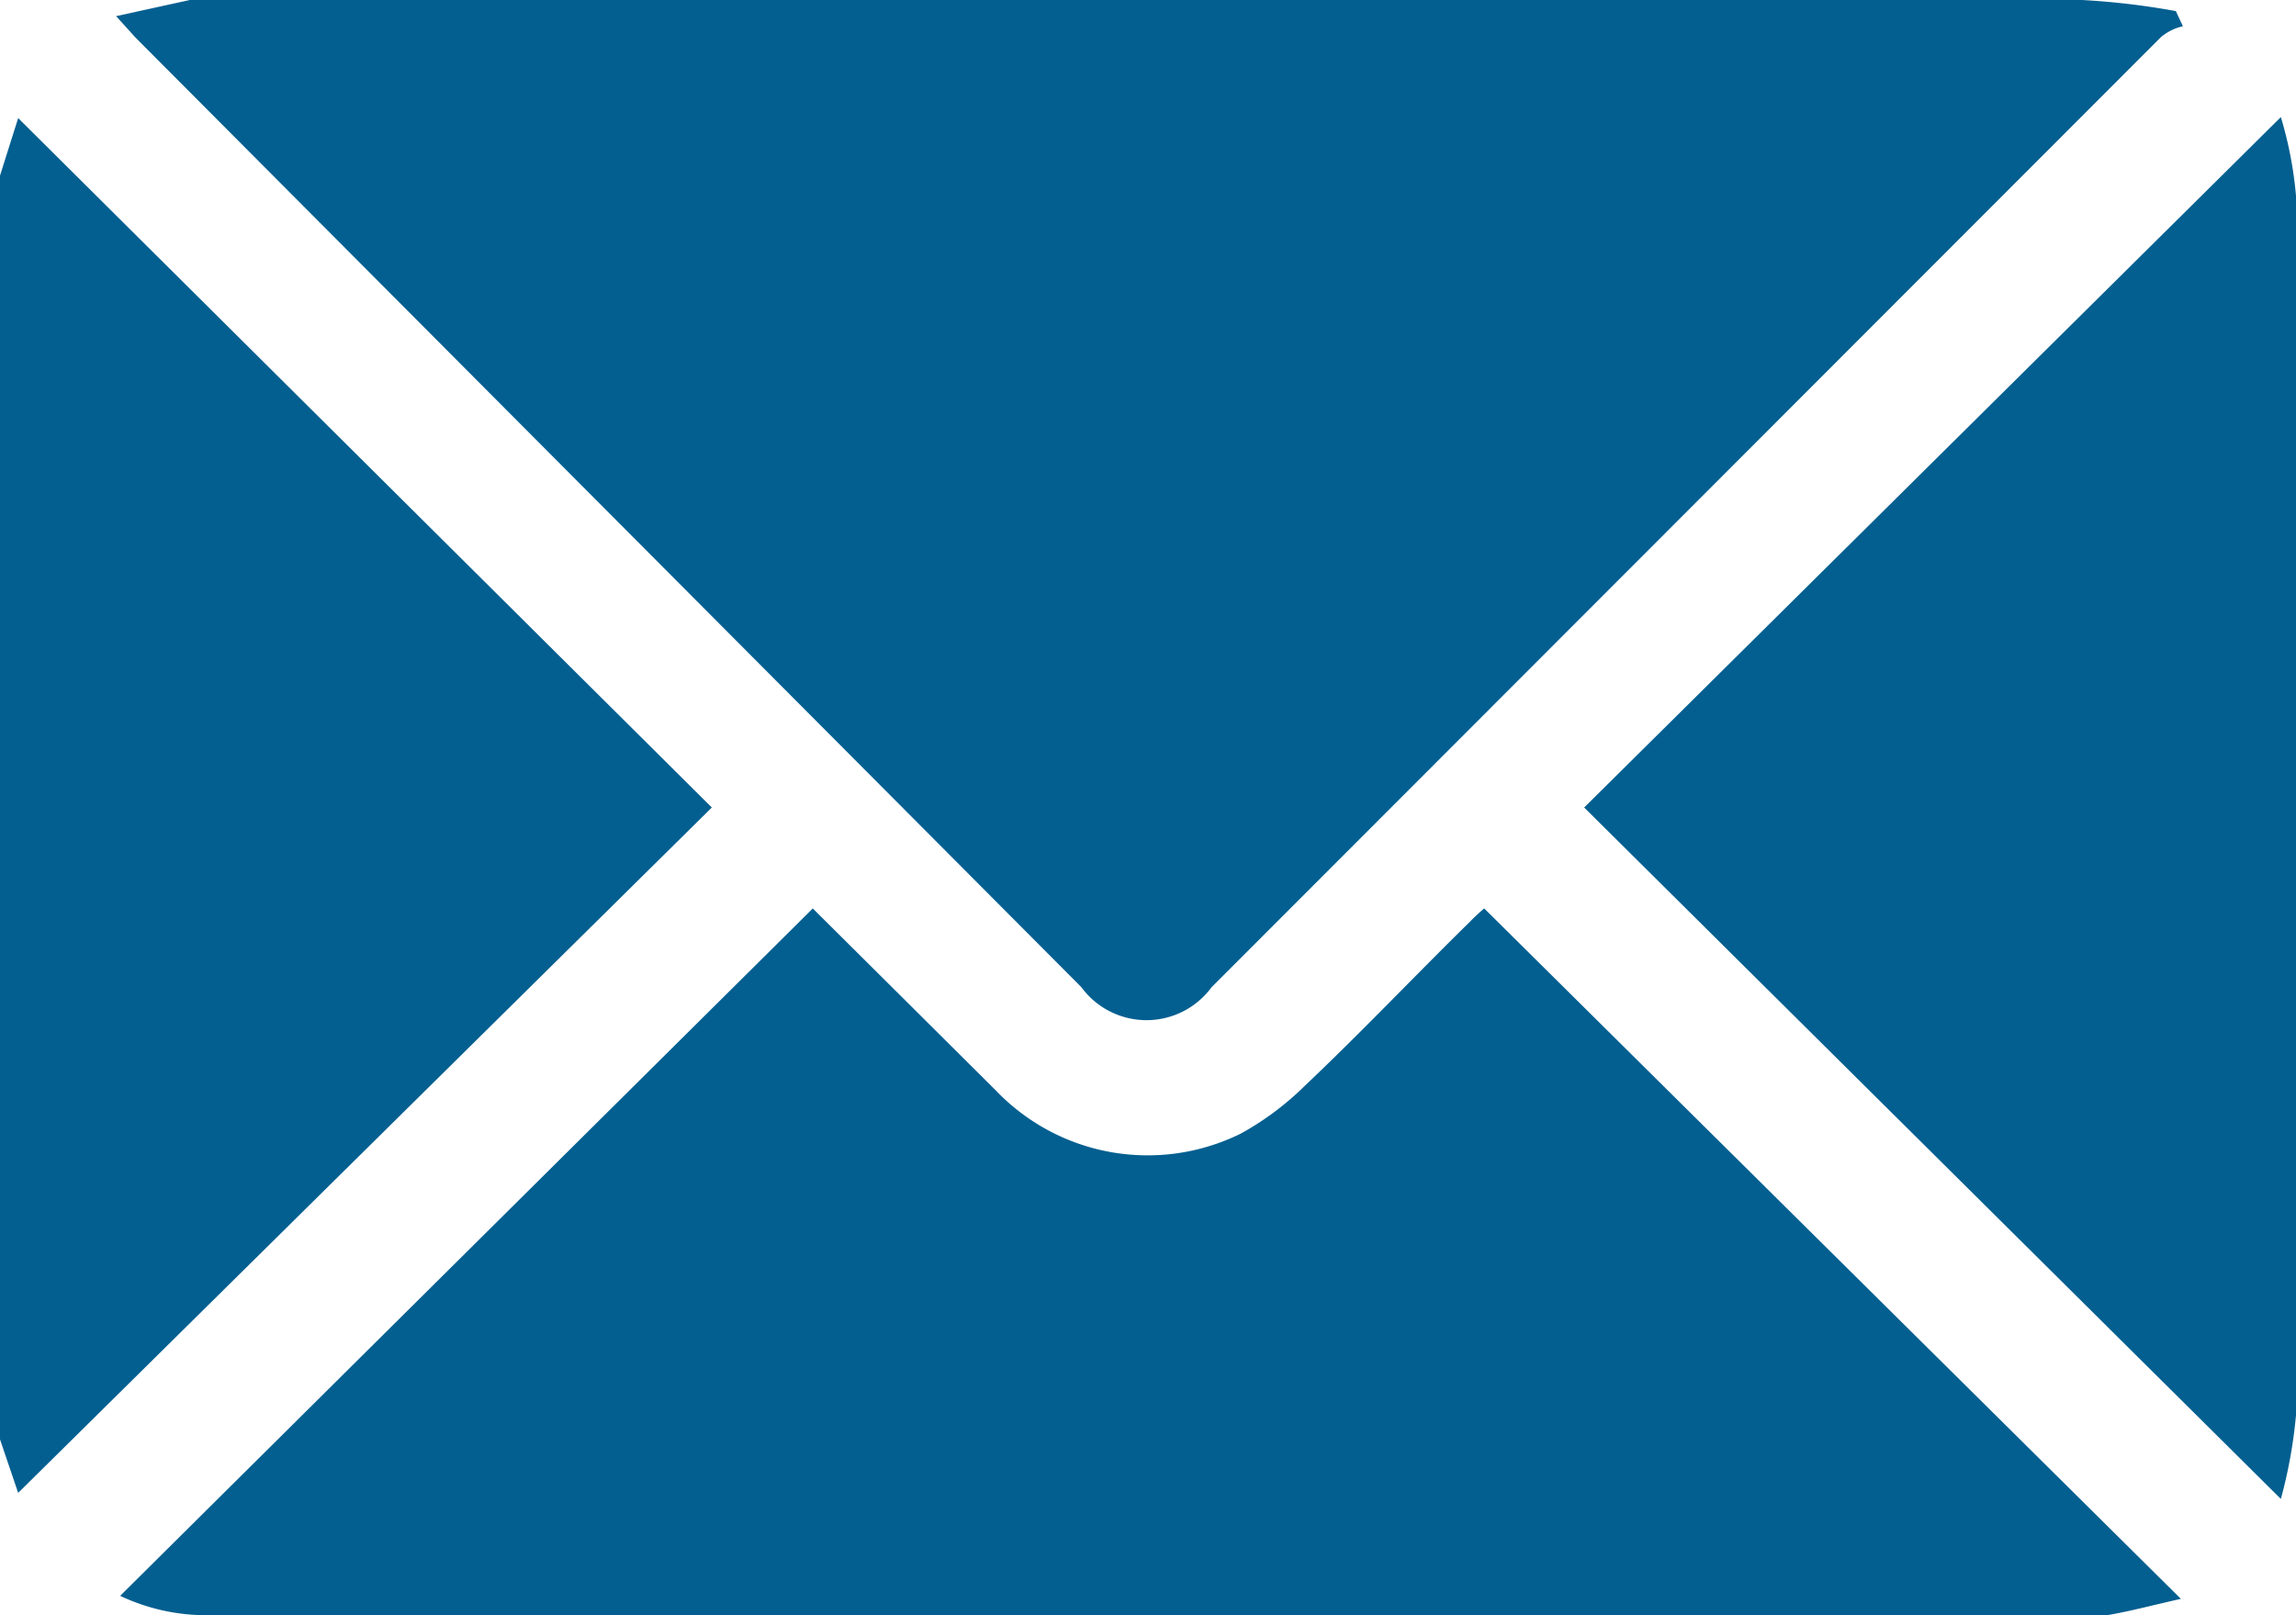 <svg id="Слой_1" data-name="Слой 1" xmlns="http://www.w3.org/2000/svg" viewBox="0 0 22.74 16"><defs><style>.cls-1{fill:#035f90;}</style></defs><path class="cls-1" d="M0,1.74l.18-.57L7.05,8,.18,14.79,0,14.26Z"/><path class="cls-1" d="M1.15.16,1.88,0a1,1,0,0,1,.24,0h18.5a7.37,7.37,0,0,1,.93.11l.07.15a.51.51,0,0,0-.22.11L12,9.78a.8.8,0,0,1-1.29,0L1.34.37Z"/><path class="cls-1" d="M1.19,15.81,8.05,9,9.86,10.8a2.08,2.08,0,0,0,2.43.43,2.87,2.87,0,0,0,.63-.47c.56-.53,1.09-1.09,1.64-1.63A1.82,1.82,0,0,1,14.7,9l6.9,6.84c-.27.06-.49.12-.72.16a1.38,1.38,0,0,1-.29,0H2.14A2,2,0,0,1,1.19,15.81Z"/><path class="cls-1" d="M22.59,14.85,15.69,8l6.9-6.84a3.85,3.85,0,0,1,.15.78q0,6,0,12.08A4.79,4.79,0,0,1,22.59,14.85Z"/></svg>